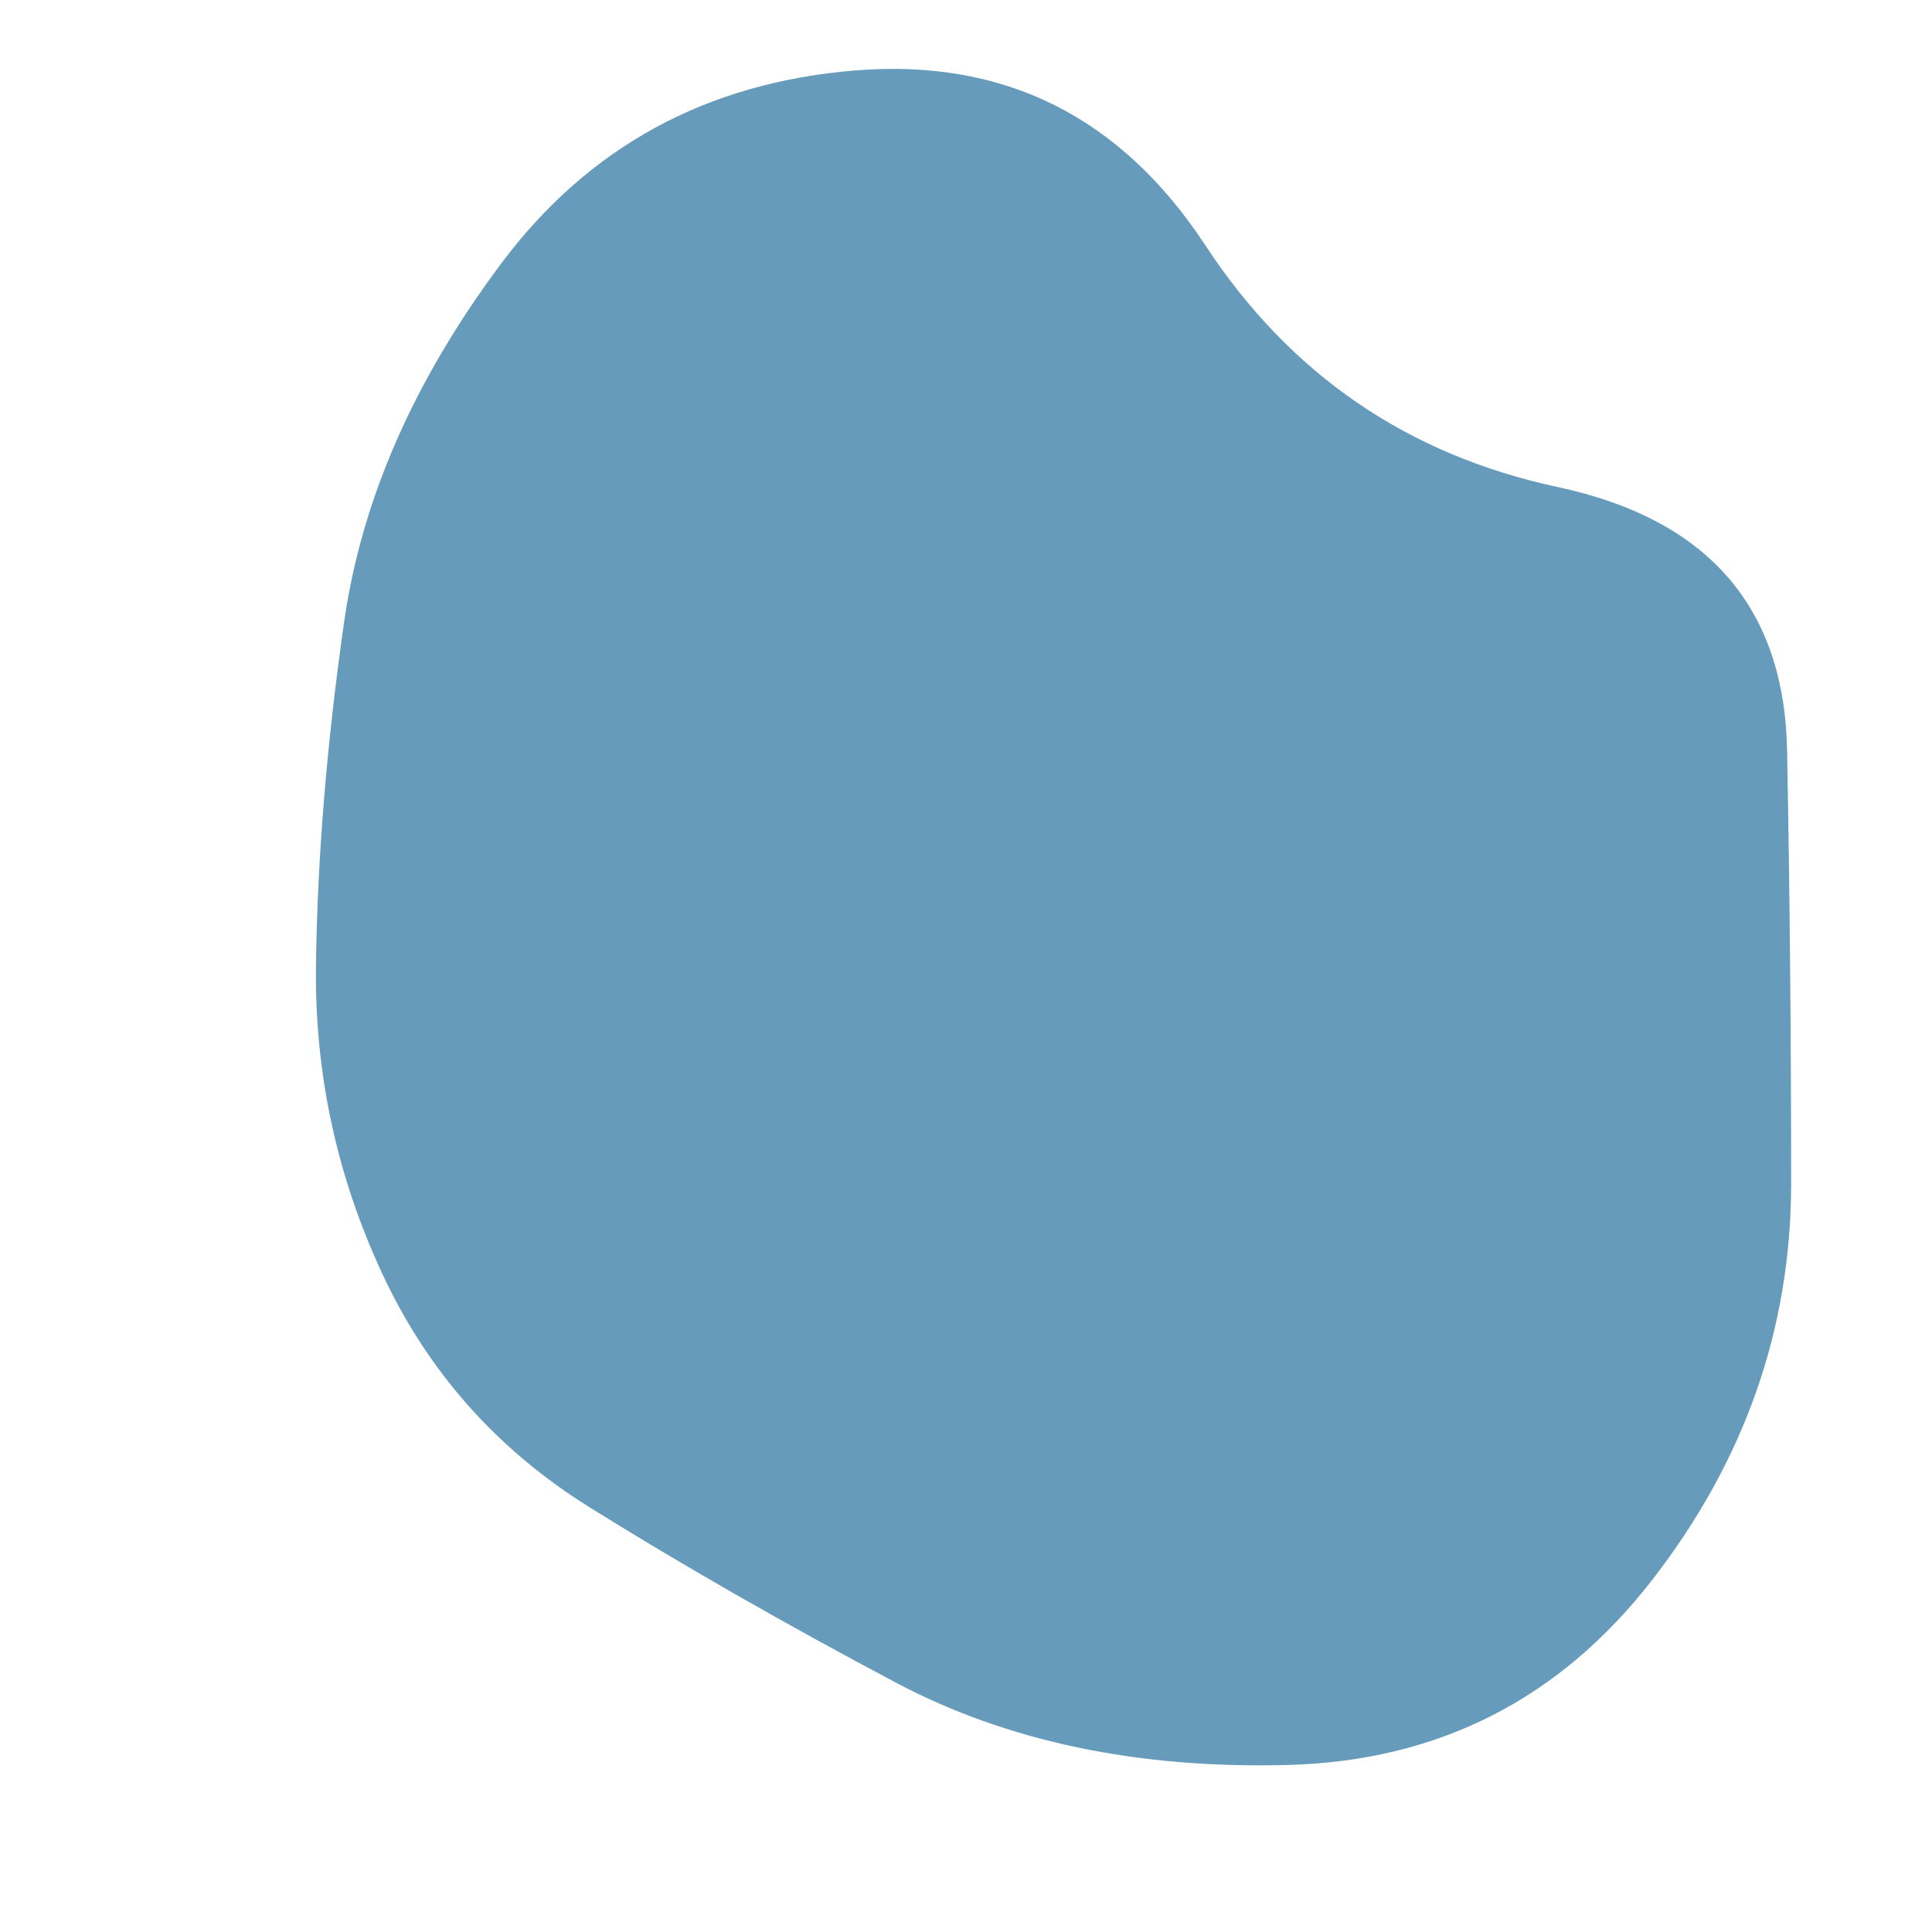 <svg id="10015.io" viewBox="0 0 480 480" xmlns="http://www.w3.org/2000/svg" xmlns:xlink="http://www.w3.org/1999/xlink" >
	<path fill="#669bbc" d="M445,294Q445,348,410.5,392.5Q376,437,320,438.5Q264,440,222.5,418Q181,396,146.5,374.5Q112,353,95,316.5Q78,280,78.5,240Q79,200,85.5,154.5Q92,109,124.5,65.5Q157,22,212.5,17.5Q268,13,299.5,61Q331,109,387,121Q443,133,444,186.5Q445,240,445,294Z" />
</svg>